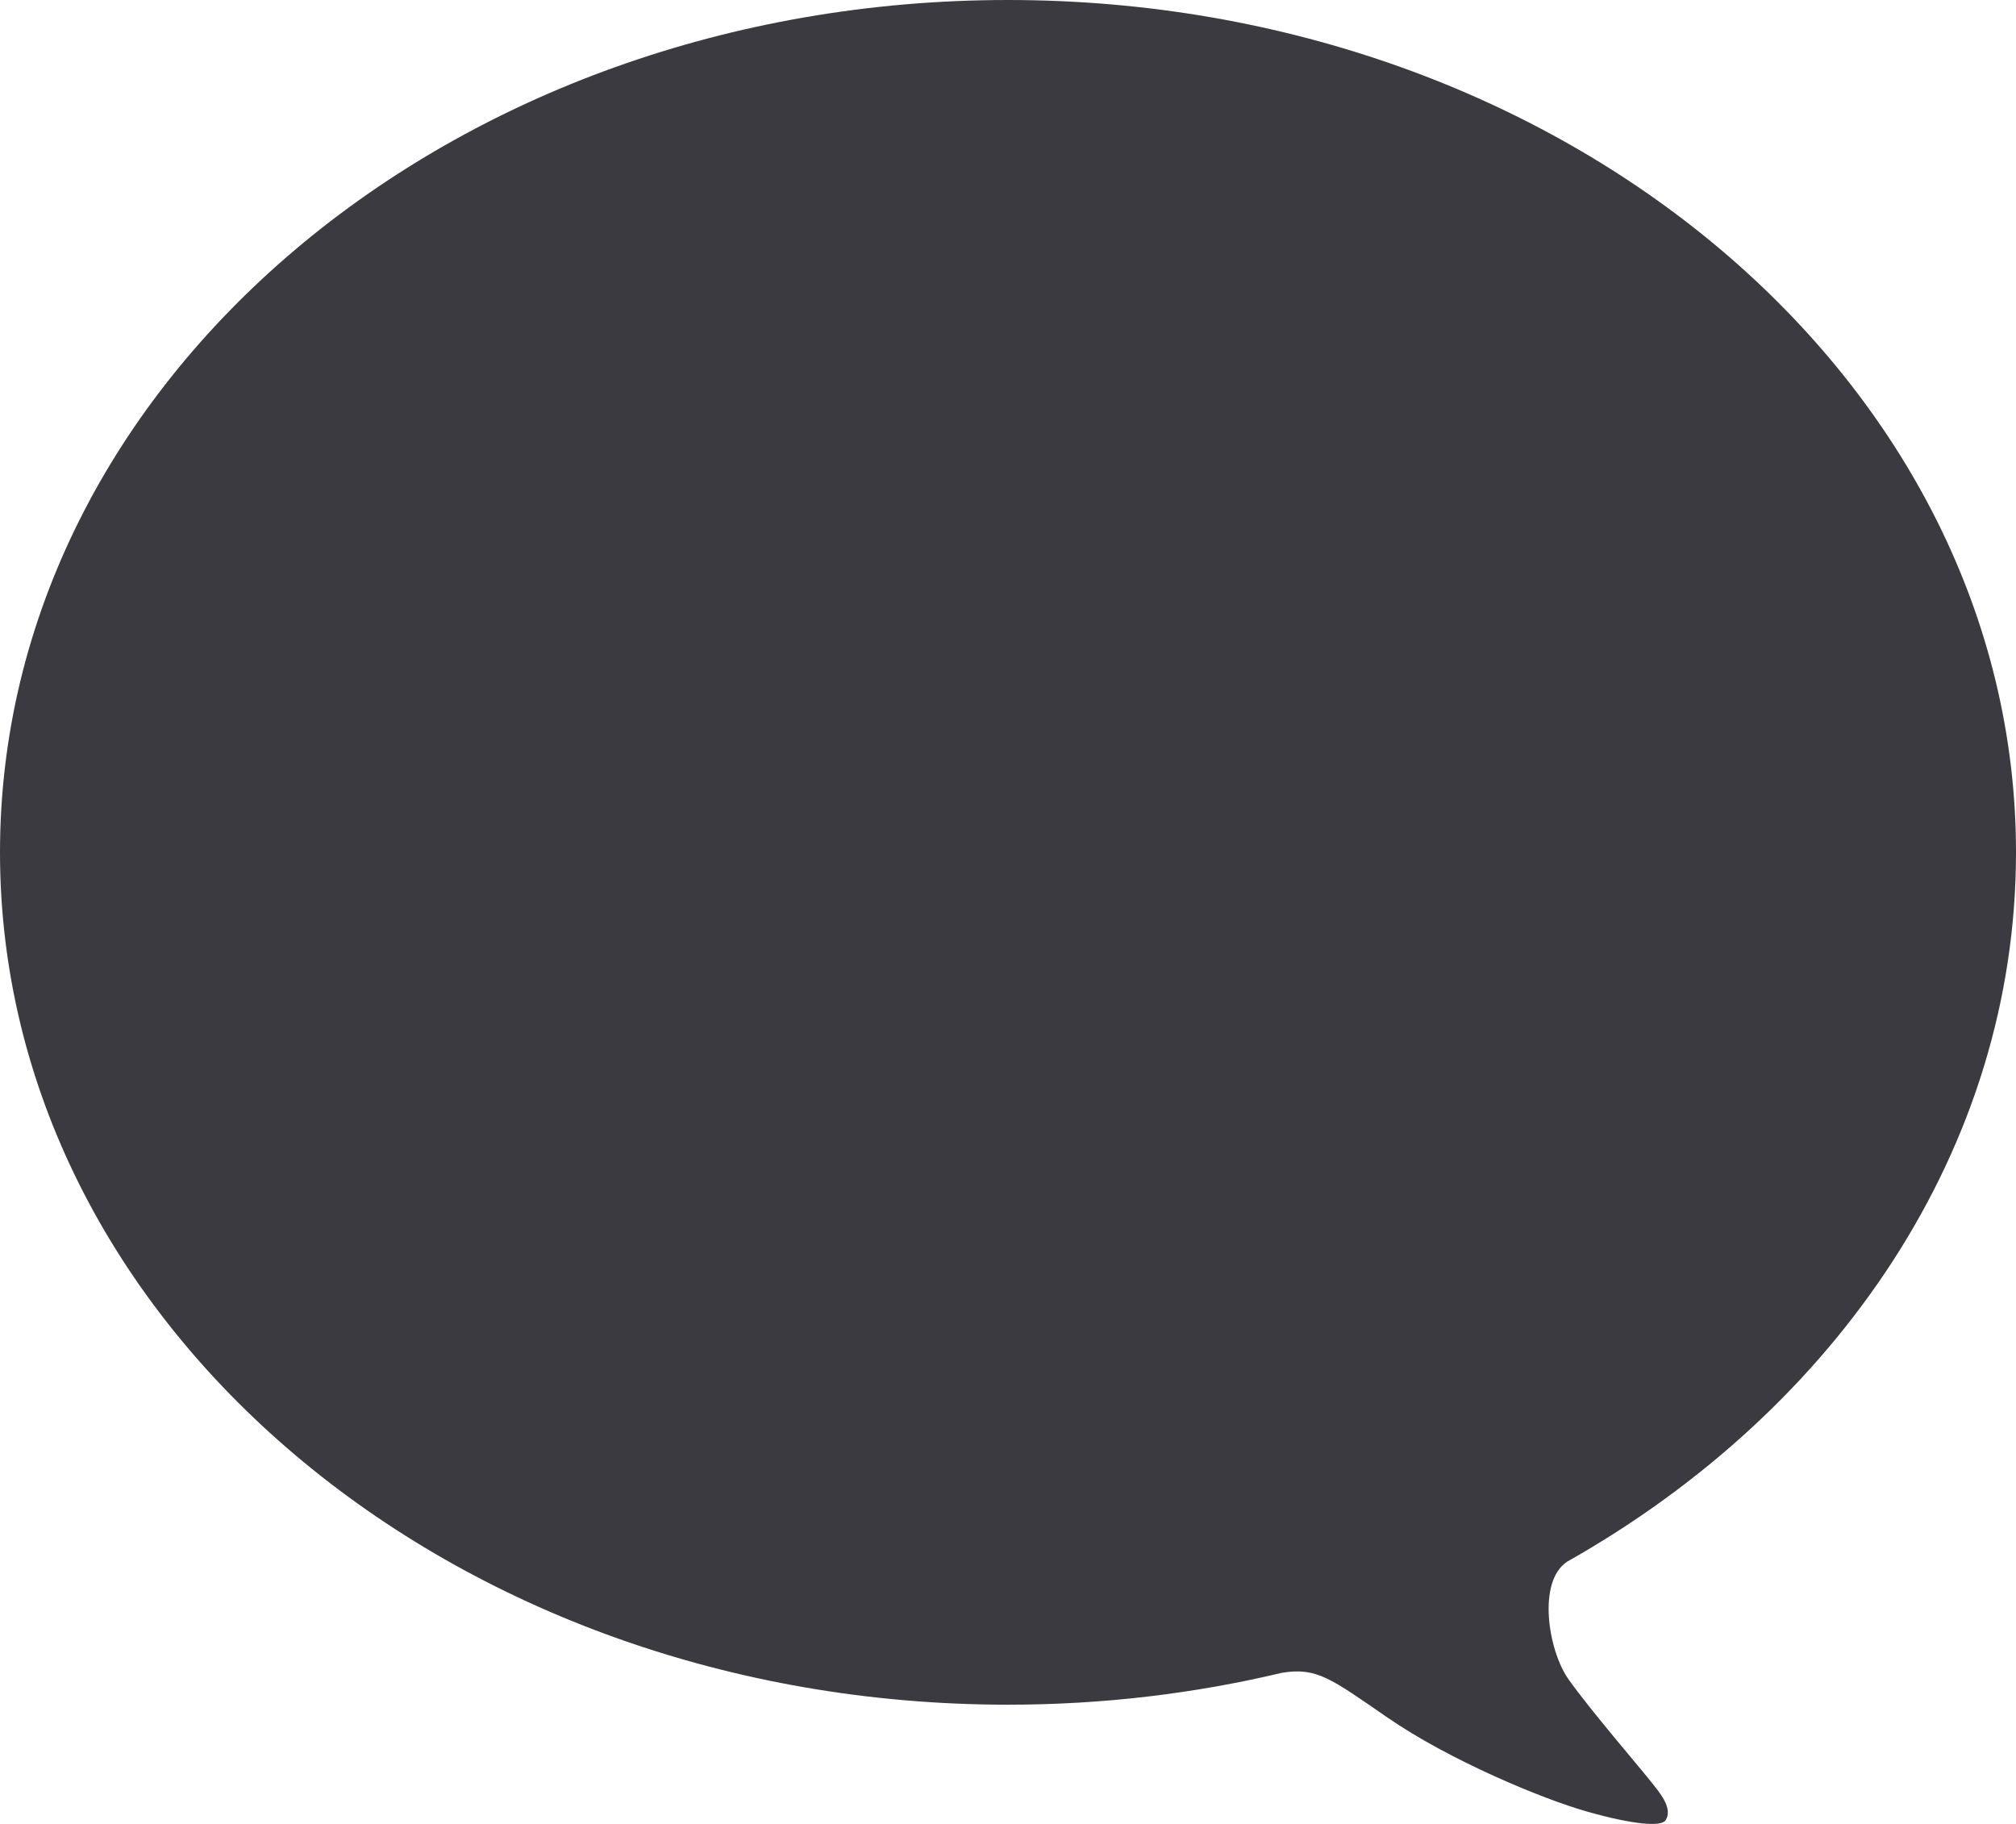 <?xml version="1.0" encoding="UTF-8"?>
<svg width="21px" height="19px" viewBox="0 0 21 19" version="1.1" xmlns="http://www.w3.org/2000/svg" xmlns:xlink="http://www.w3.org/1999/xlink">
    <!-- Generator: Sketch 51.2 (57519) - http://www.bohemiancoding.com/sketch -->
    <title>Combined Shape</title>
    <desc>Created with Sketch.</desc>
    <defs></defs>
    <g id="Page-1" stroke="none" stroke-width="1" fill="none" fill-rule="evenodd">
        <g id="Desktop-HD-Copy-3" transform="translate(-401, -9978)" fill="#3A3A40">
            <g id="Contact" transform="translate(41, 9873)">
                <g id="Group-8" transform="translate(360, 101)">
                    <path d="M7.648,21.426 C7.284,21.366 7.139,21.484 6.547,21.892 C5.906,22.334 4.937,22.74 4.459,22.874 C3.981,23.009 3.7,23.029 3.653,22.965 C3.563,22.838 3.726,22.658 3.794,22.57 C3.893,22.443 4.455,21.789 4.665,21.488 C4.873,21.19 4.988,20.476 4.677,20.269 C1.857,18.677 0,15.961 0,12.879 C0,7.975 4.701,4 10.5,4 C16.299,4 21,7.975 21,12.879 C21,17.783 16.299,21.758 10.5,21.758 C9.511,21.758 8.555,21.642 7.648,21.426 Z" id="Combined-Shape" transform="translate(10.5, 13.5) scale(-1, 1) translate(-10.5, -13.5) "></path>
                </g>
            </g>
        </g>
    </g>
</svg>